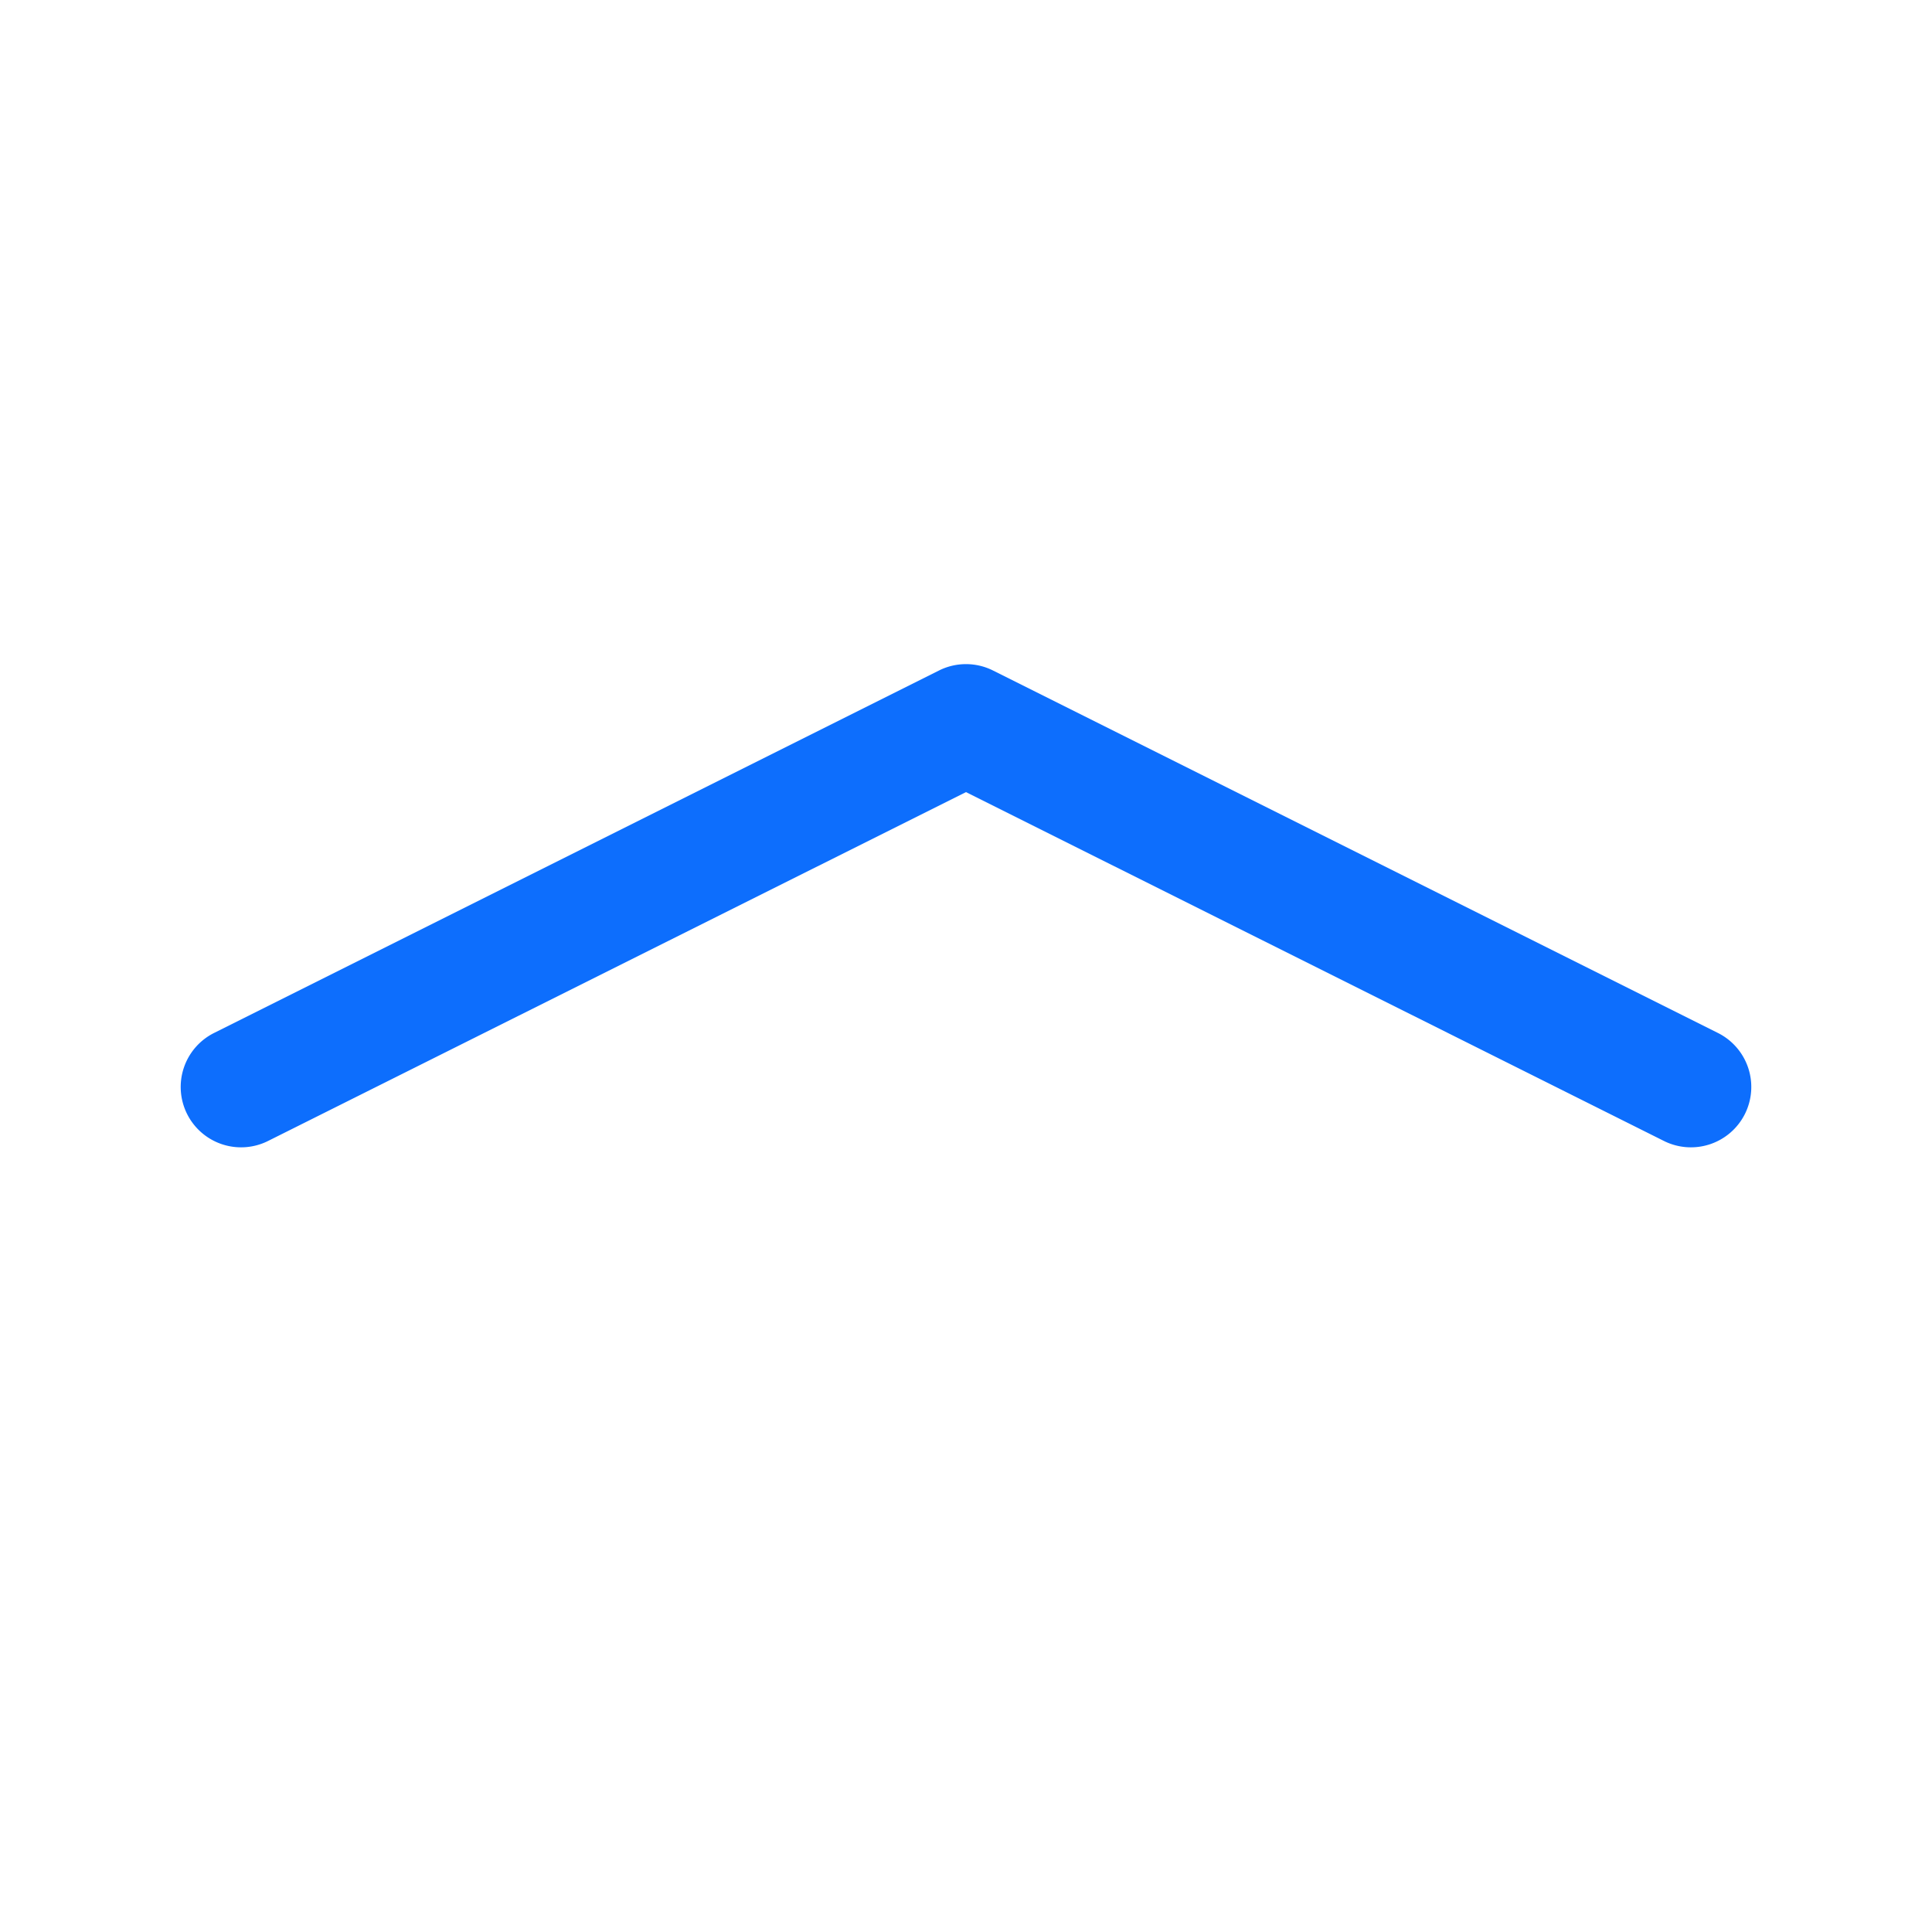 <svg xmlns="http://www.w3.org/2000/svg" width="16" height="16" fill="#0d6efd" class="bi bi-chevron-compact-up" viewBox="0 0 16 16">
  <path fill-rule="evenodd" d="M7.776 5.553a.5.5 0 0 1 .448 0l6 3a.5.5 0 1 1-.448.894L8 6.56 2.224 9.447a.5.5 0 1 1-.448-.894l6-3z"/>
</svg>